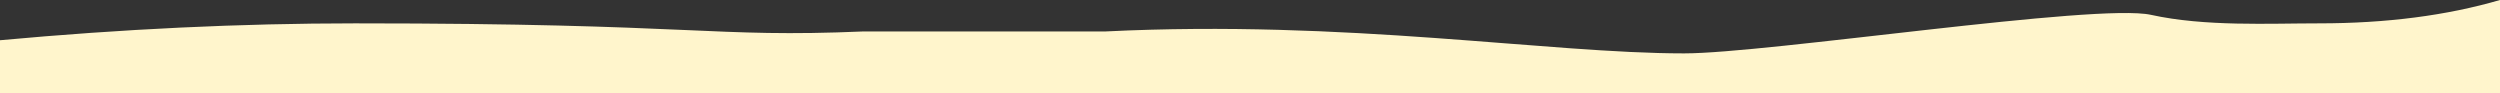 <svg xmlns="http://www.w3.org/2000/svg" preserveAspectRatio="none" viewBox="0 0 1440 53.749"><rect x="0" y="0" width="1440" height="53.749" fill="#333333" stroke="none"/><g id="Layer_2" data-name="Layer 2"><g id="Layer_1-2" data-name="Layer 1"><path d="M1440,52.749V0q-46.197,13.453-104.201,13.453c-28.851,0-65.624,1.955-96.859-4.906C1207.706,1.685,1018.031,30.75,970.047,30.75c-78.566,0-194.264-19.507-333.079-12.645-1.628.08-137.735-.071-139.4,0C409.267,21.894,402.888,13.453,204.5,13.453q-98.796,0-204.5,9.721V53.749H1440Z" fill="#FFF5CC"></path></g></g></svg>